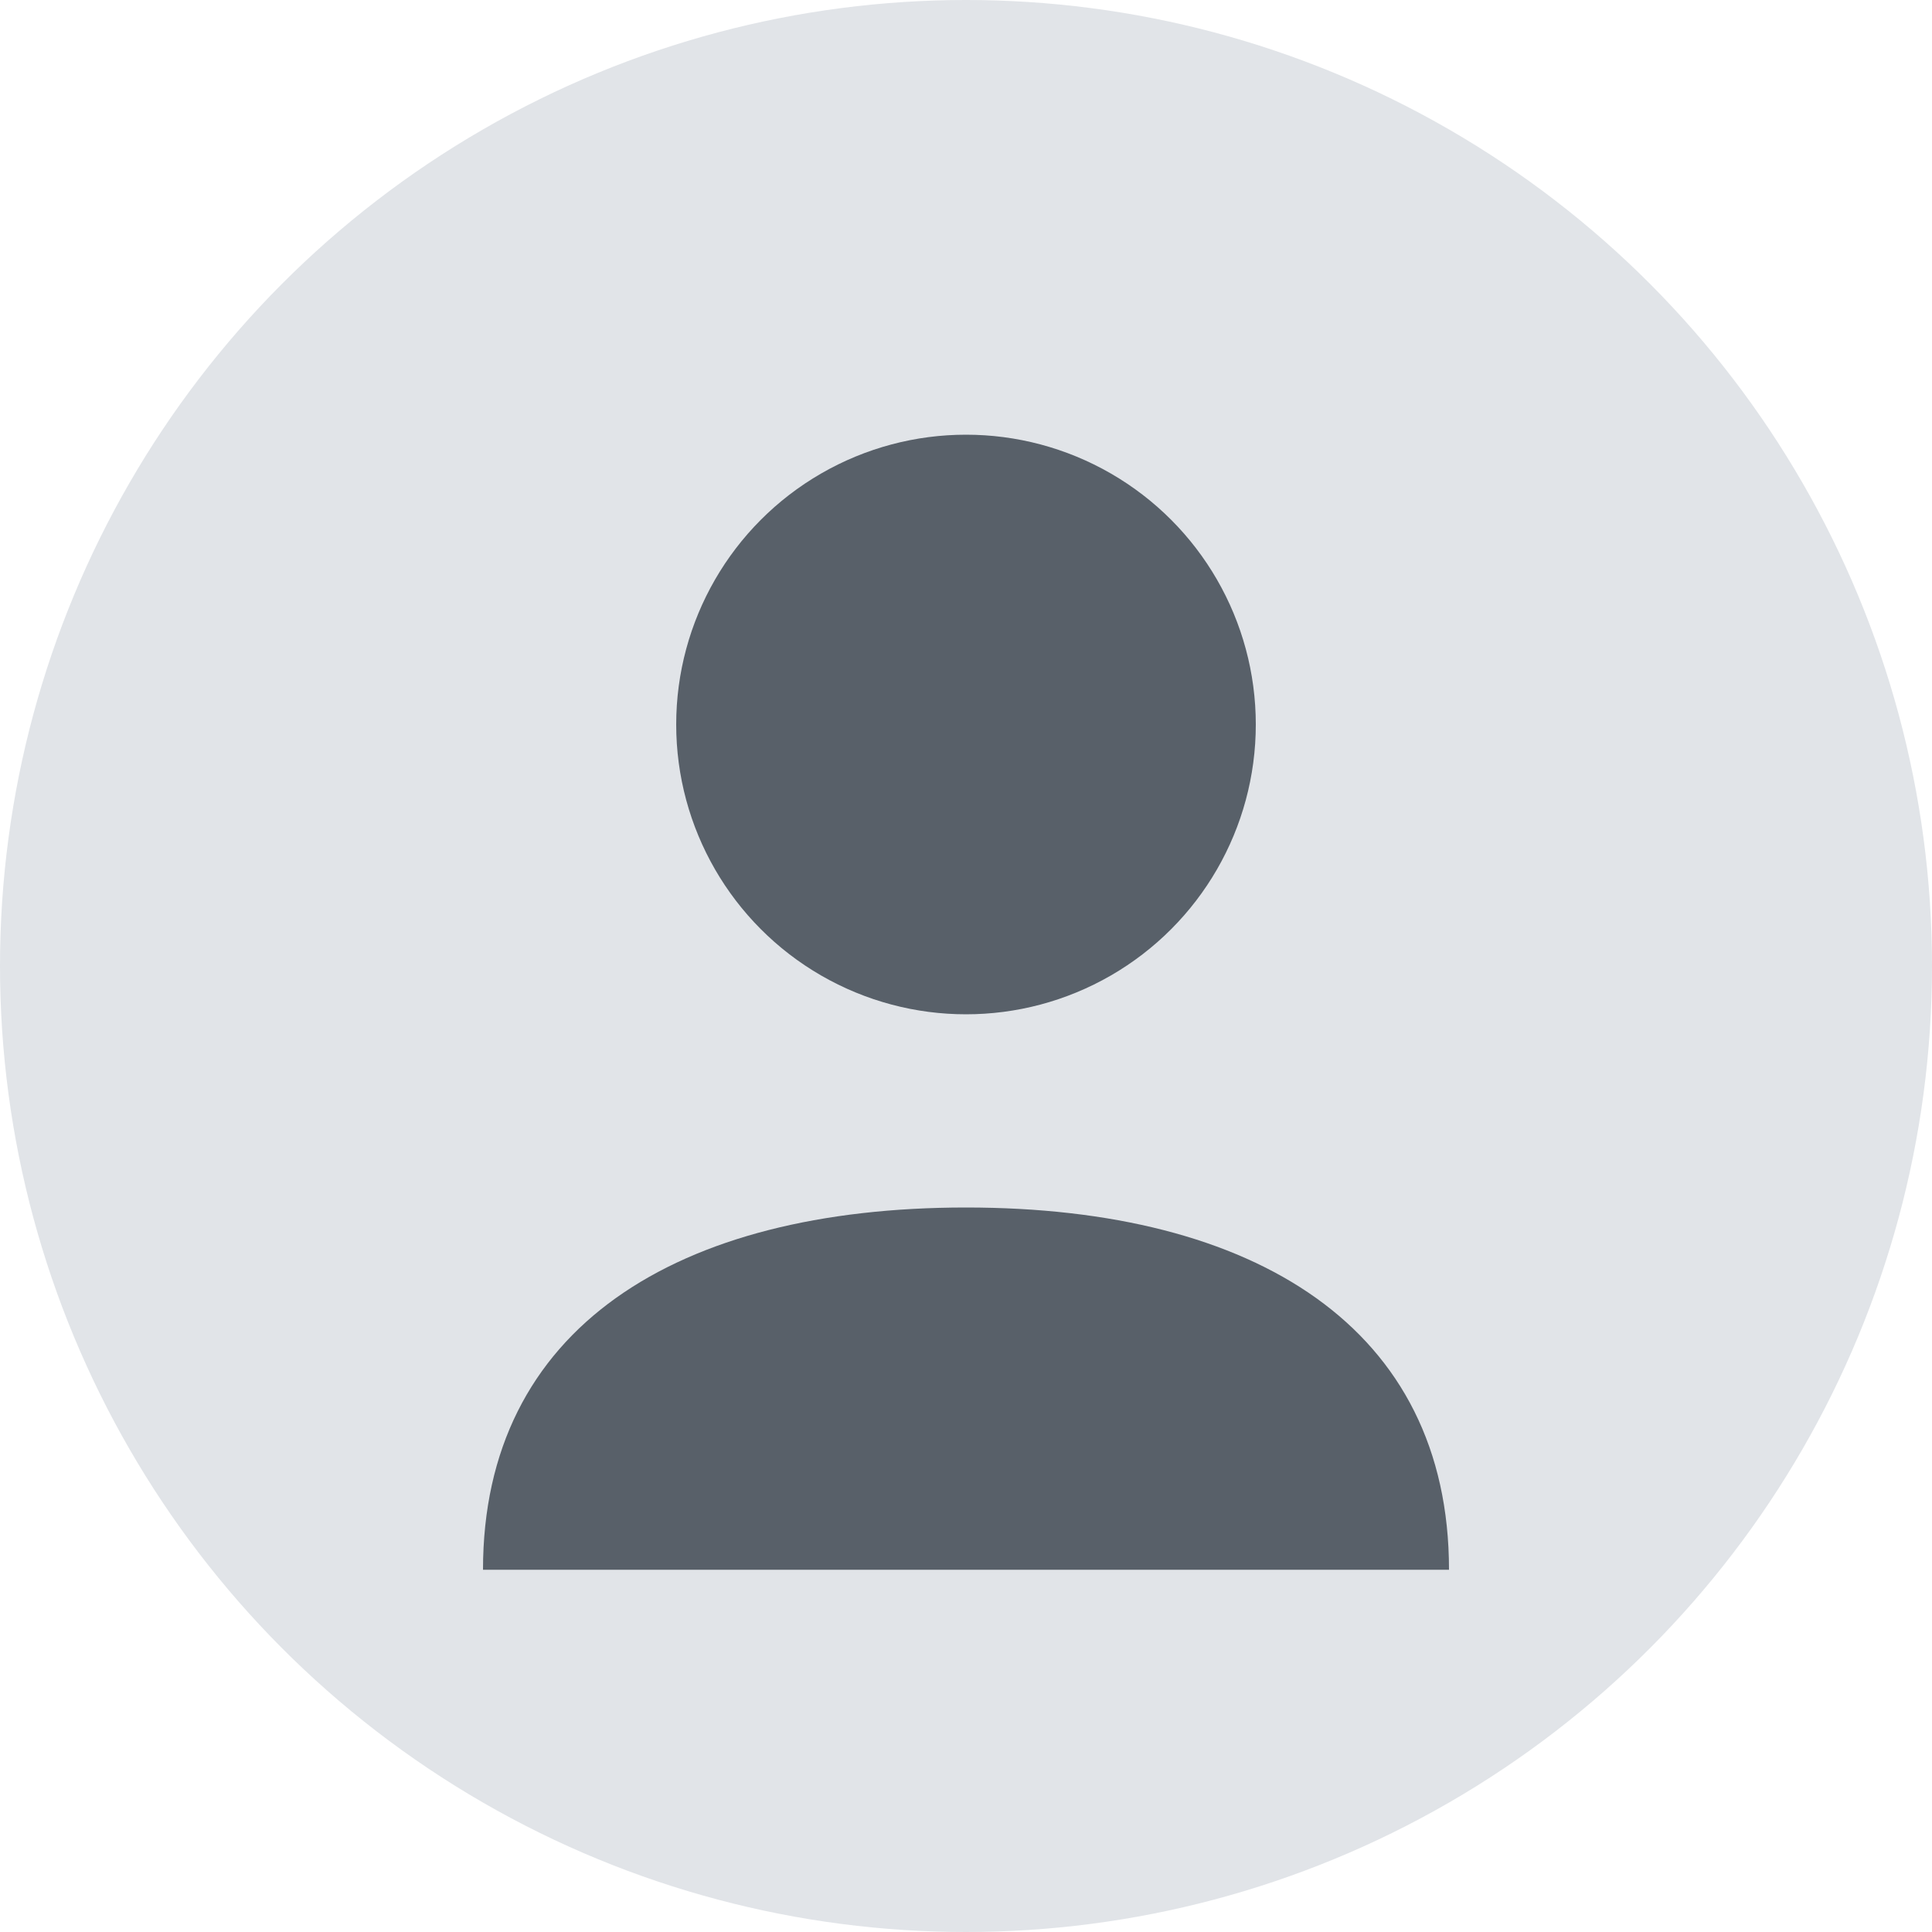<svg width="80" height="80" viewBox="0 0 80 80" xmlns="http://www.w3.org/2000/svg">
  <circle cx="40" cy="40" r="40" fill="#e1e4e8"/>
  <circle cx="40" cy="30" r="12" fill="#586069"/>
  <path d="M20 65 C20 55, 28 50, 40 50 C52 50, 60 55, 60 65" fill="#586069"/>
</svg>